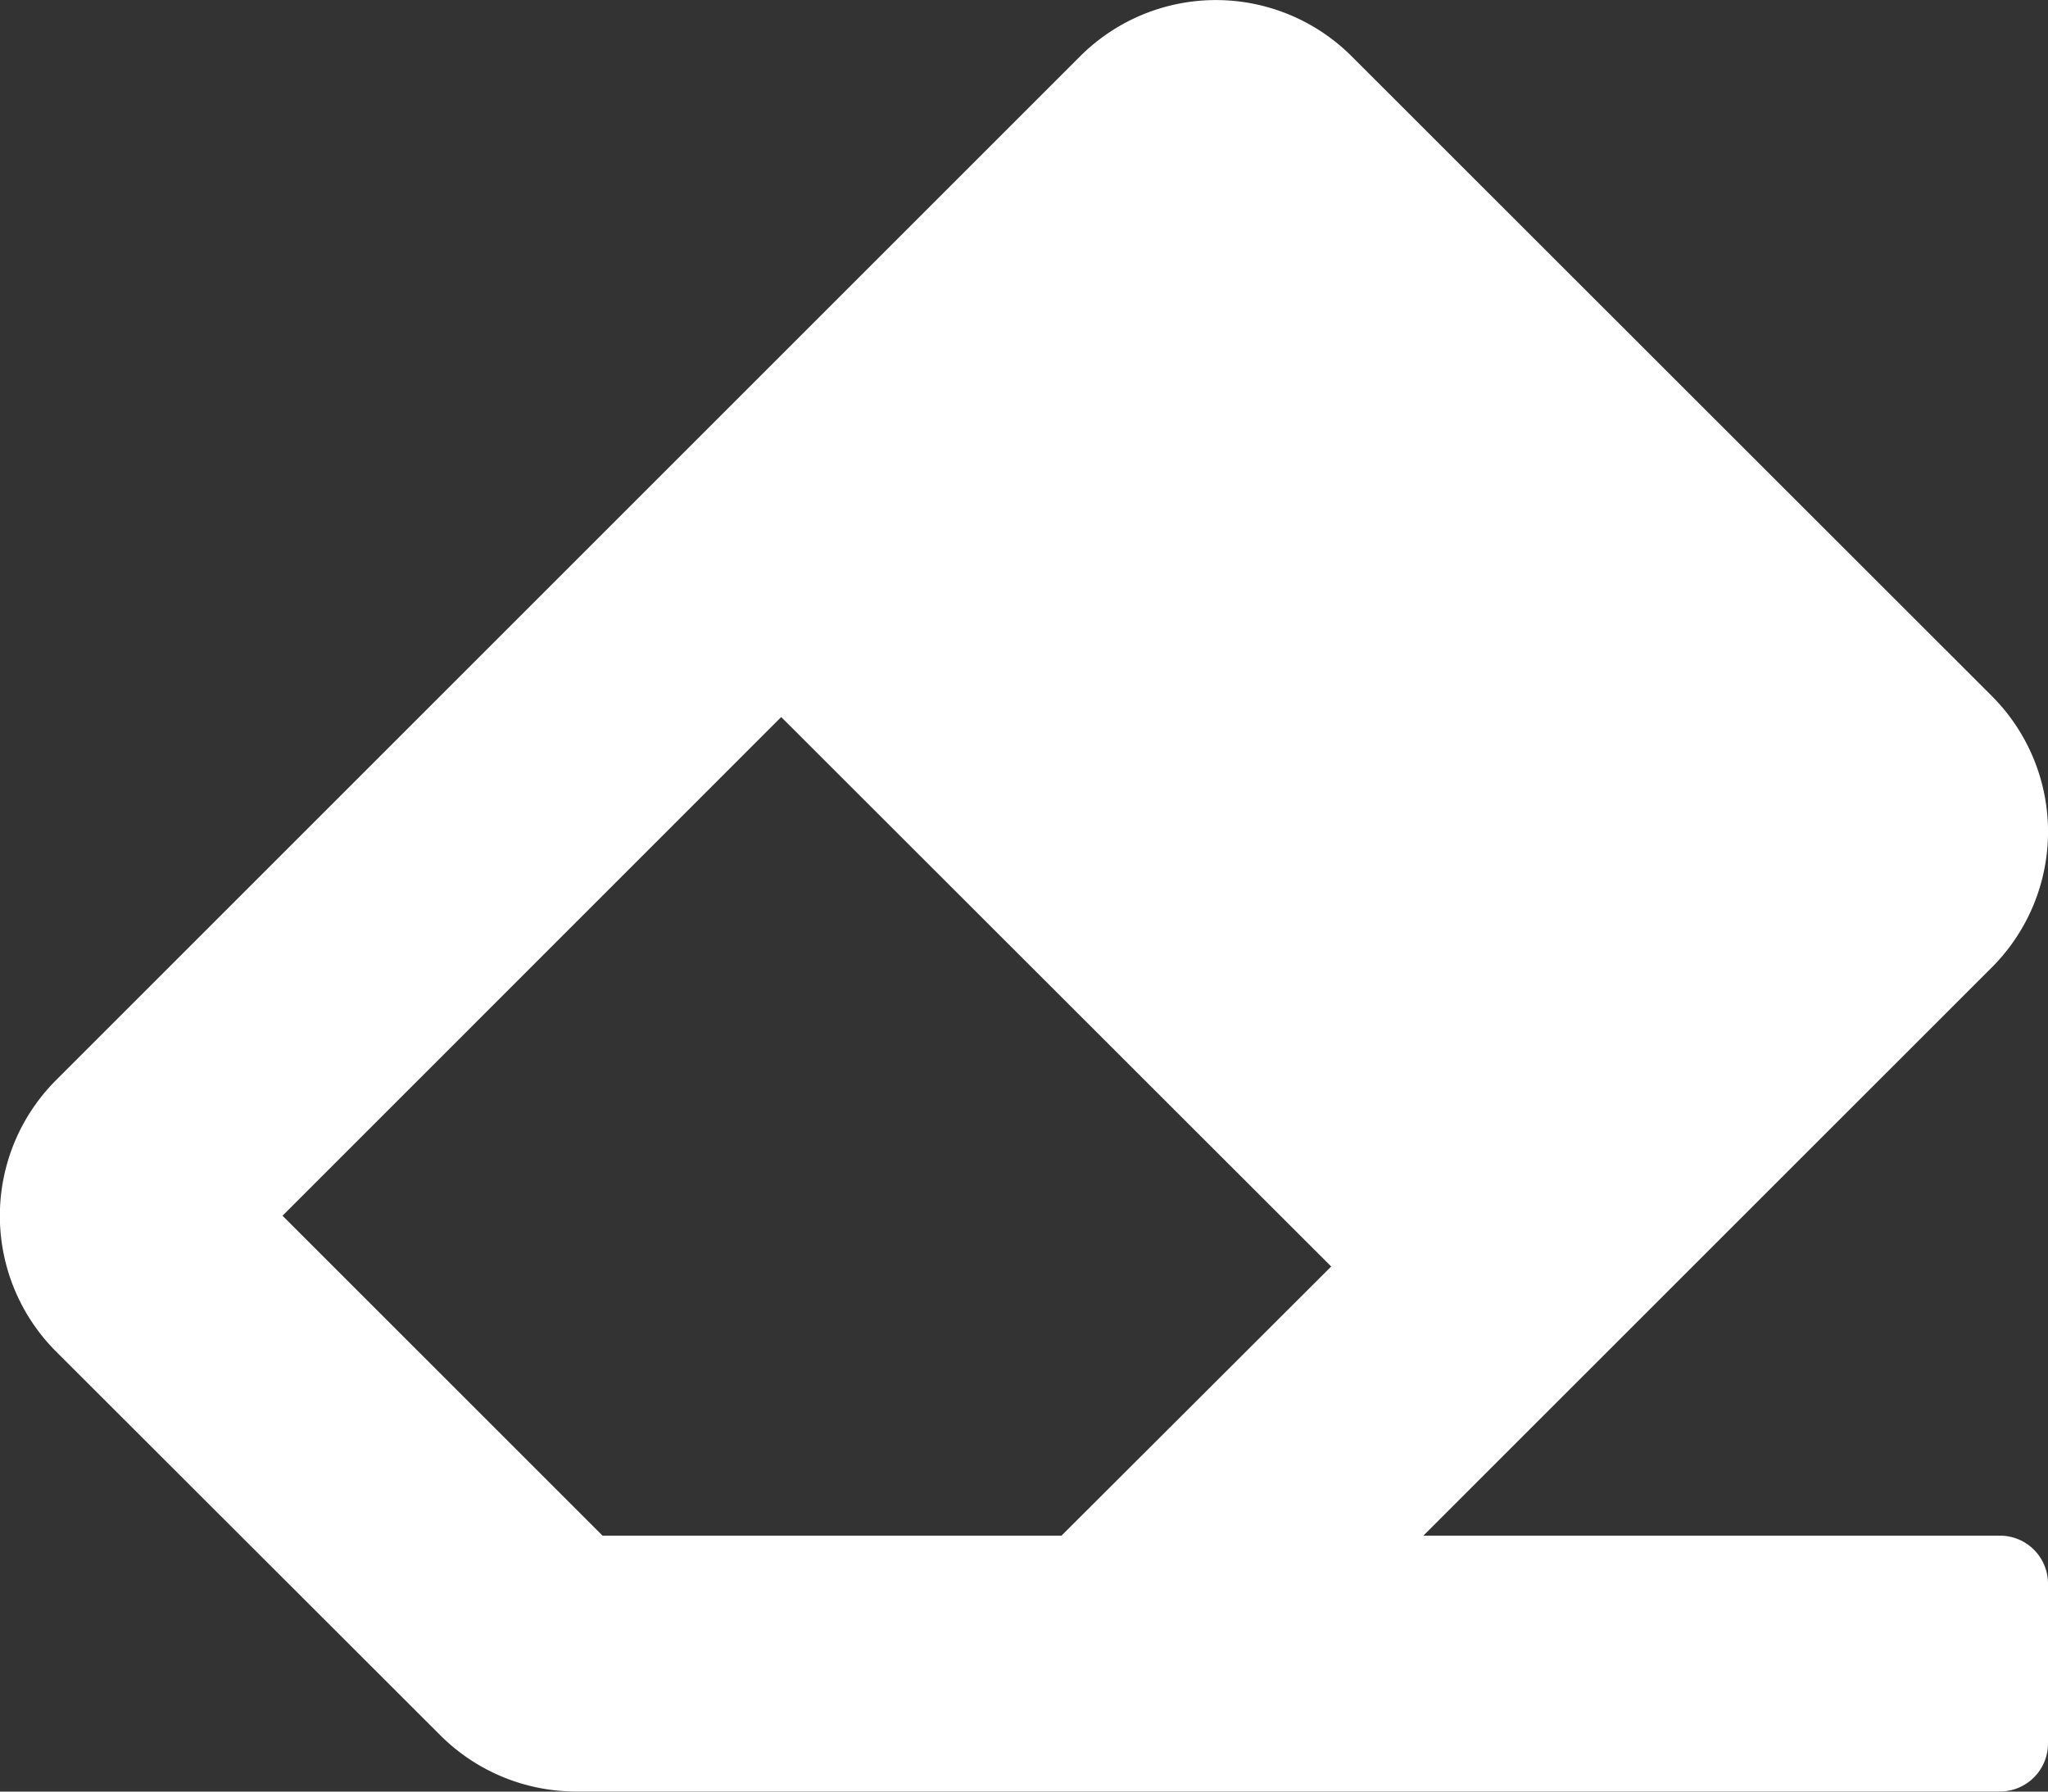 <svg xmlns="http://www.w3.org/2000/svg" width="20" height="17.5" viewBox="0 0 20 17.5">
  <rect x="0" y="0" width="20" height="17.5" fill="#333333" stroke="none"/>
  <path id="Icon_awesome-eraser" data-name="Icon awesome-eraser" d="M19.451,11.7a1.875,1.875,0,0,0,0-2.652L13.2,2.8a1.875,1.875,0,0,0-2.652,0l-10,10a1.875,1.875,0,0,0,0,2.652L4.3,19.2a1.875,1.875,0,0,0,1.326.549H19.531A.469.469,0,0,0,20,19.281V17.719a.469.469,0,0,0-.469-.469H13.9L19.451,11.7ZM7.629,9.254,13,14.621,10.366,17.25H5.884L2.759,14.125,7.629,9.254Z" transform="translate(0 -2.25)" fill="#fff"/>
</svg>
